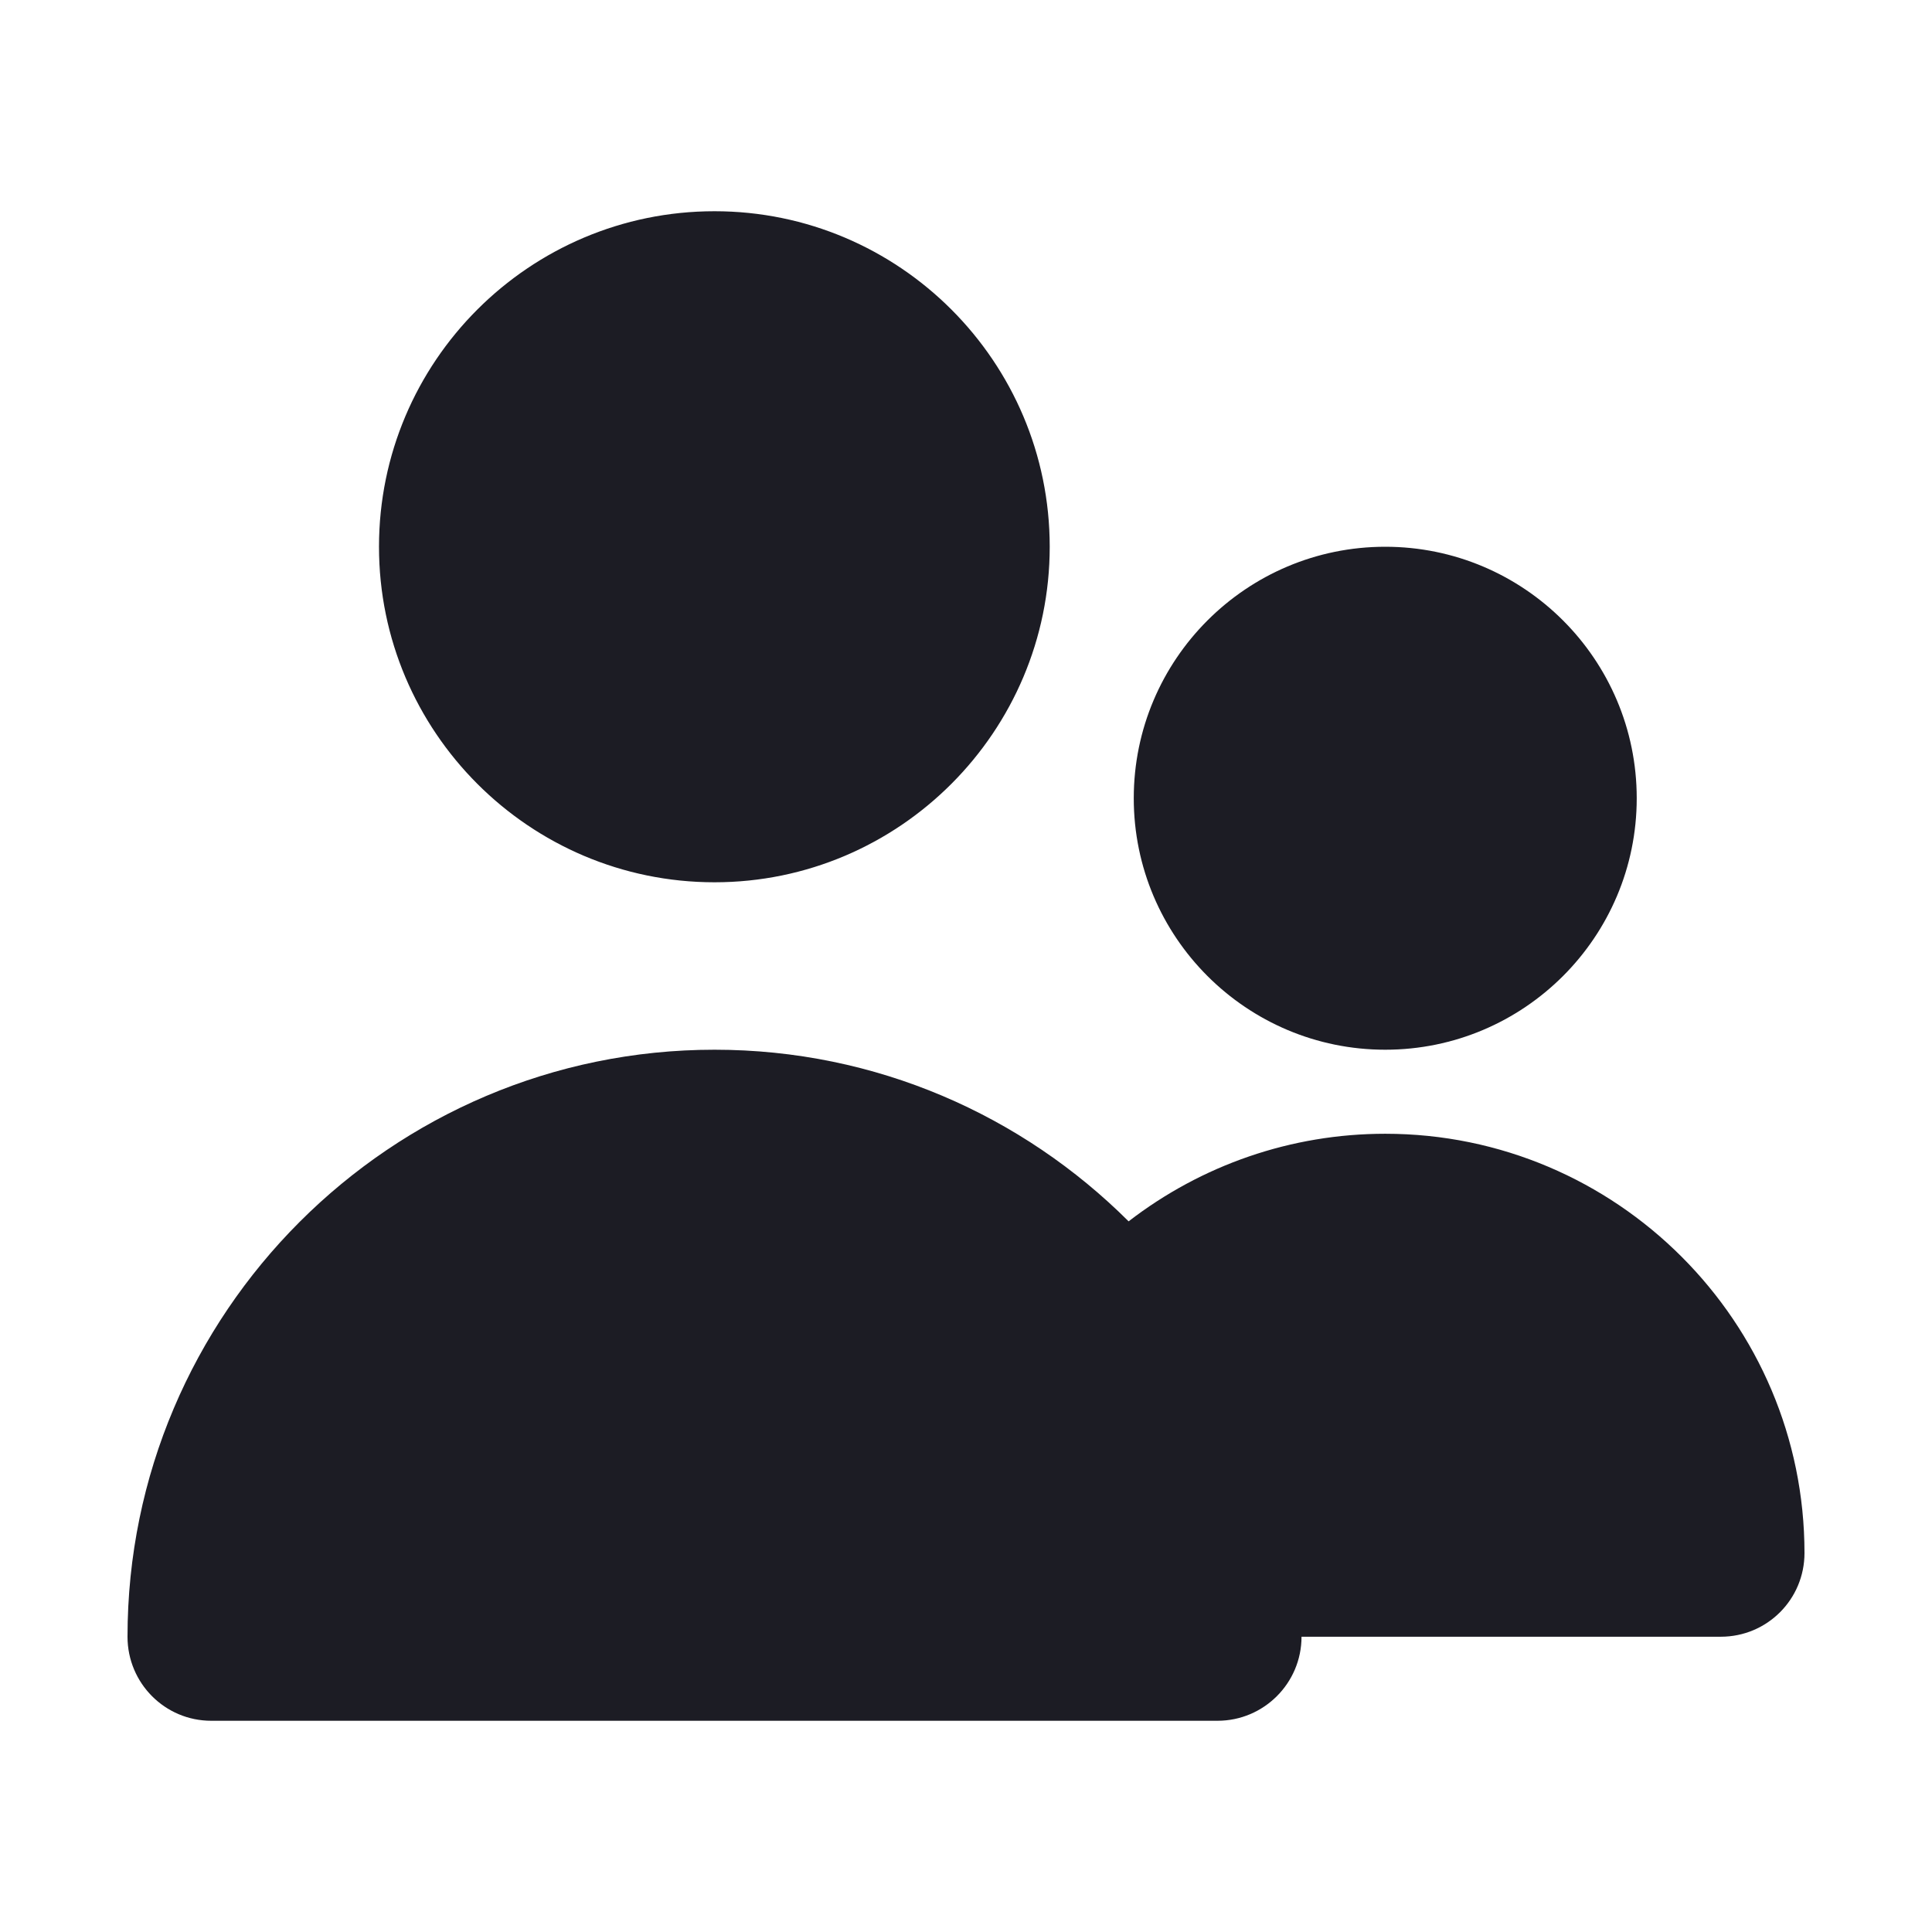 <svg width="6" height="6" viewBox="0 0 6 6" fill="none" xmlns="http://www.w3.org/2000/svg">
<path fill-rule="evenodd" clip-rule="evenodd" d="M2.219 2.74C2.793 2.74 3.26 2.272 3.26 1.698C3.26 1.123 2.793 0.656 2.219 0.656C1.644 0.656 1.177 1.123 1.177 1.698C1.177 2.272 1.644 2.74 2.219 2.74ZM4.302 3.26C4.733 3.26 5.083 2.91 5.083 2.479C5.083 2.048 4.733 1.698 4.302 1.698C3.871 1.698 3.521 2.048 3.521 2.479C3.521 2.91 3.871 3.26 4.302 3.26ZM5.604 4.823C5.604 4.967 5.488 5.083 5.344 5.083H4.042C4.042 5.227 3.925 5.344 3.781 5.344H0.656C0.512 5.344 0.396 5.227 0.396 5.083C0.396 4.078 1.214 3.26 2.219 3.26C2.721 3.26 3.175 3.464 3.505 3.793C3.732 3.618 4.01 3.521 4.302 3.521C5.02 3.521 5.604 4.105 5.604 4.823Z" fill="#1C1C24"/>
</svg>
